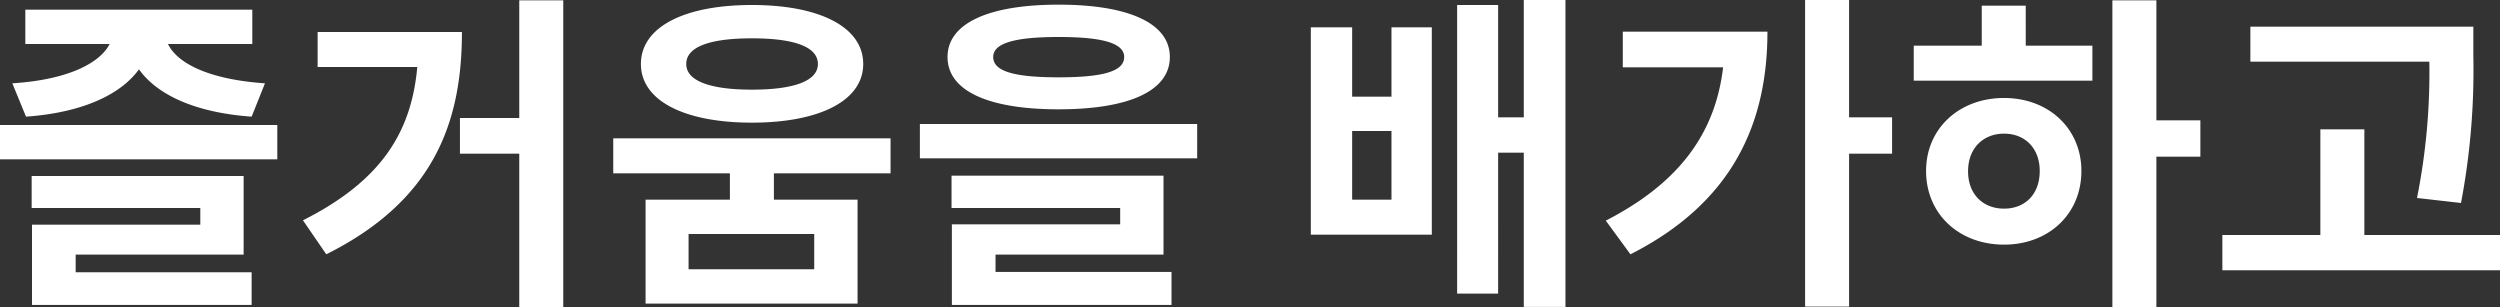 <svg xmlns="http://www.w3.org/2000/svg" width="375.05" height="46.1" viewBox="0 0 375.05 46.1">
  <rect x="0" y="0" width="375.05" height="46.1" fill="#333333" stroke="none"/>
  <path id="패스_37" data-name="패스 37" d="M6.05-24.3c8.45-.6,14.2-3.3,16.95-7.1,2.7,3.8,8.4,6.5,16.9,7.1l2-5c-8.65-.6-13.2-3.1-14.55-5.9H40v-5.15H5.95v5.15H18.6c-1.4,2.75-6,5.35-14.6,5.9ZM13.5-3.6H38.7V-15.4H6.9v4.8H32.2v2.5H6.95V3.95H39.9V-.95H13.5ZM2.15-23.05v5.15h41.6v-5.15ZM49.8-37v5.25H64.75c-.9,10.05-5.65,17.2-17.15,23l3.5,5.1C67-11.6,71.45-23.1,71.45-37Zm30.25-4.75V-24.1h-8.9v5.35h8.9V4.3h6.6V-41.75Zm34.9,5.7c6.3,0,9.9,1.25,9.9,3.85,0,2.55-3.6,3.85-9.9,3.85-6.25,0-9.85-1.3-9.85-3.85C105.1-34.8,108.7-36.05,114.95-36.05Zm0,12.65c10.15,0,16.7-3.3,16.7-8.8,0-5.55-6.55-8.85-16.7-8.85S98.3-37.75,98.3-32.2C98.3-26.7,104.8-23.4,114.95-23.4Zm9.35,22H105.45V-6.7H124.3Zm11.45-14.4v-5.25H94.15v5.25h17.5v3.95H99V3.75h31.8v-15.6H118.25V-15.8Zm25.2-20.45c6.7,0,9.85.95,9.85,3,0,2.15-3.15,3.05-9.85,3.05-6.65,0-9.8-.9-9.8-3.05C151.15-35.3,154.3-36.25,160.95-36.25Zm0,10.85c10.55,0,16.7-2.75,16.7-7.85,0-5.05-6.15-7.85-16.7-7.85-10.5,0-16.65,2.8-16.65,7.85C144.3-28.15,150.45-25.4,160.95-25.4ZM151.5-3.6h25.2V-15.45H144.9v4.85h25.3v2.45H144.95V3.95H177.9V-1H151.5ZM140.15-23.2v5.15h41.6V-23.2ZM210.9-11.85H205v-10.3h5.9Zm0-15.45H205V-37.7h-6.2V-6.6h18.15V-37.7H210.9Zm19.85-14.5v17.6H226.9V-41.05h-6.15V2.25h6.15V-18.9h3.85V4.25H237V-41.8Zm14.85,4.75v5.35h15.05c-1.2,10.2-6.9,17.5-17.6,23l3.7,5.05c15.3-7.75,20.55-19.6,20.55-33.4ZM286-24.2h-6.45V-41.8h-6.6v46h6.6V-18.75H286Zm16.8,13.7c-3.1,0-5.4-2.1-5.4-5.6s2.3-5.65,5.4-5.65,5.35,2.15,5.35,5.6C308.15-12.6,305.9-10.5,302.8-10.5Zm0-16.6c-6.7,0-11.7,4.55-11.7,10.95,0,6.5,5,11.05,11.7,11.05,6.65,0,11.6-4.55,11.6-11.05C314.4-22.55,309.45-27.1,302.8-27.1Zm3.25-13.85h-6.6v6h-10.2v5.25h26.8v-5.25h-10Zm26.2,17.2h-6.6v-18h-6.6V4.3h6.6V-18.3h6.6Zm39.1,12.4A106.556,106.556,0,0,0,373.2-33.4v-4.4H339.75v5.25H366.6a96.217,96.217,0,0,1-1.85,20.45Zm-14.5,4.8V-22.4h-6.6V-6.55h-14.7v5.3H377.2v-5.3Z" transform="translate(-2.15 41.8)" fill="#fff"/>
</svg>

